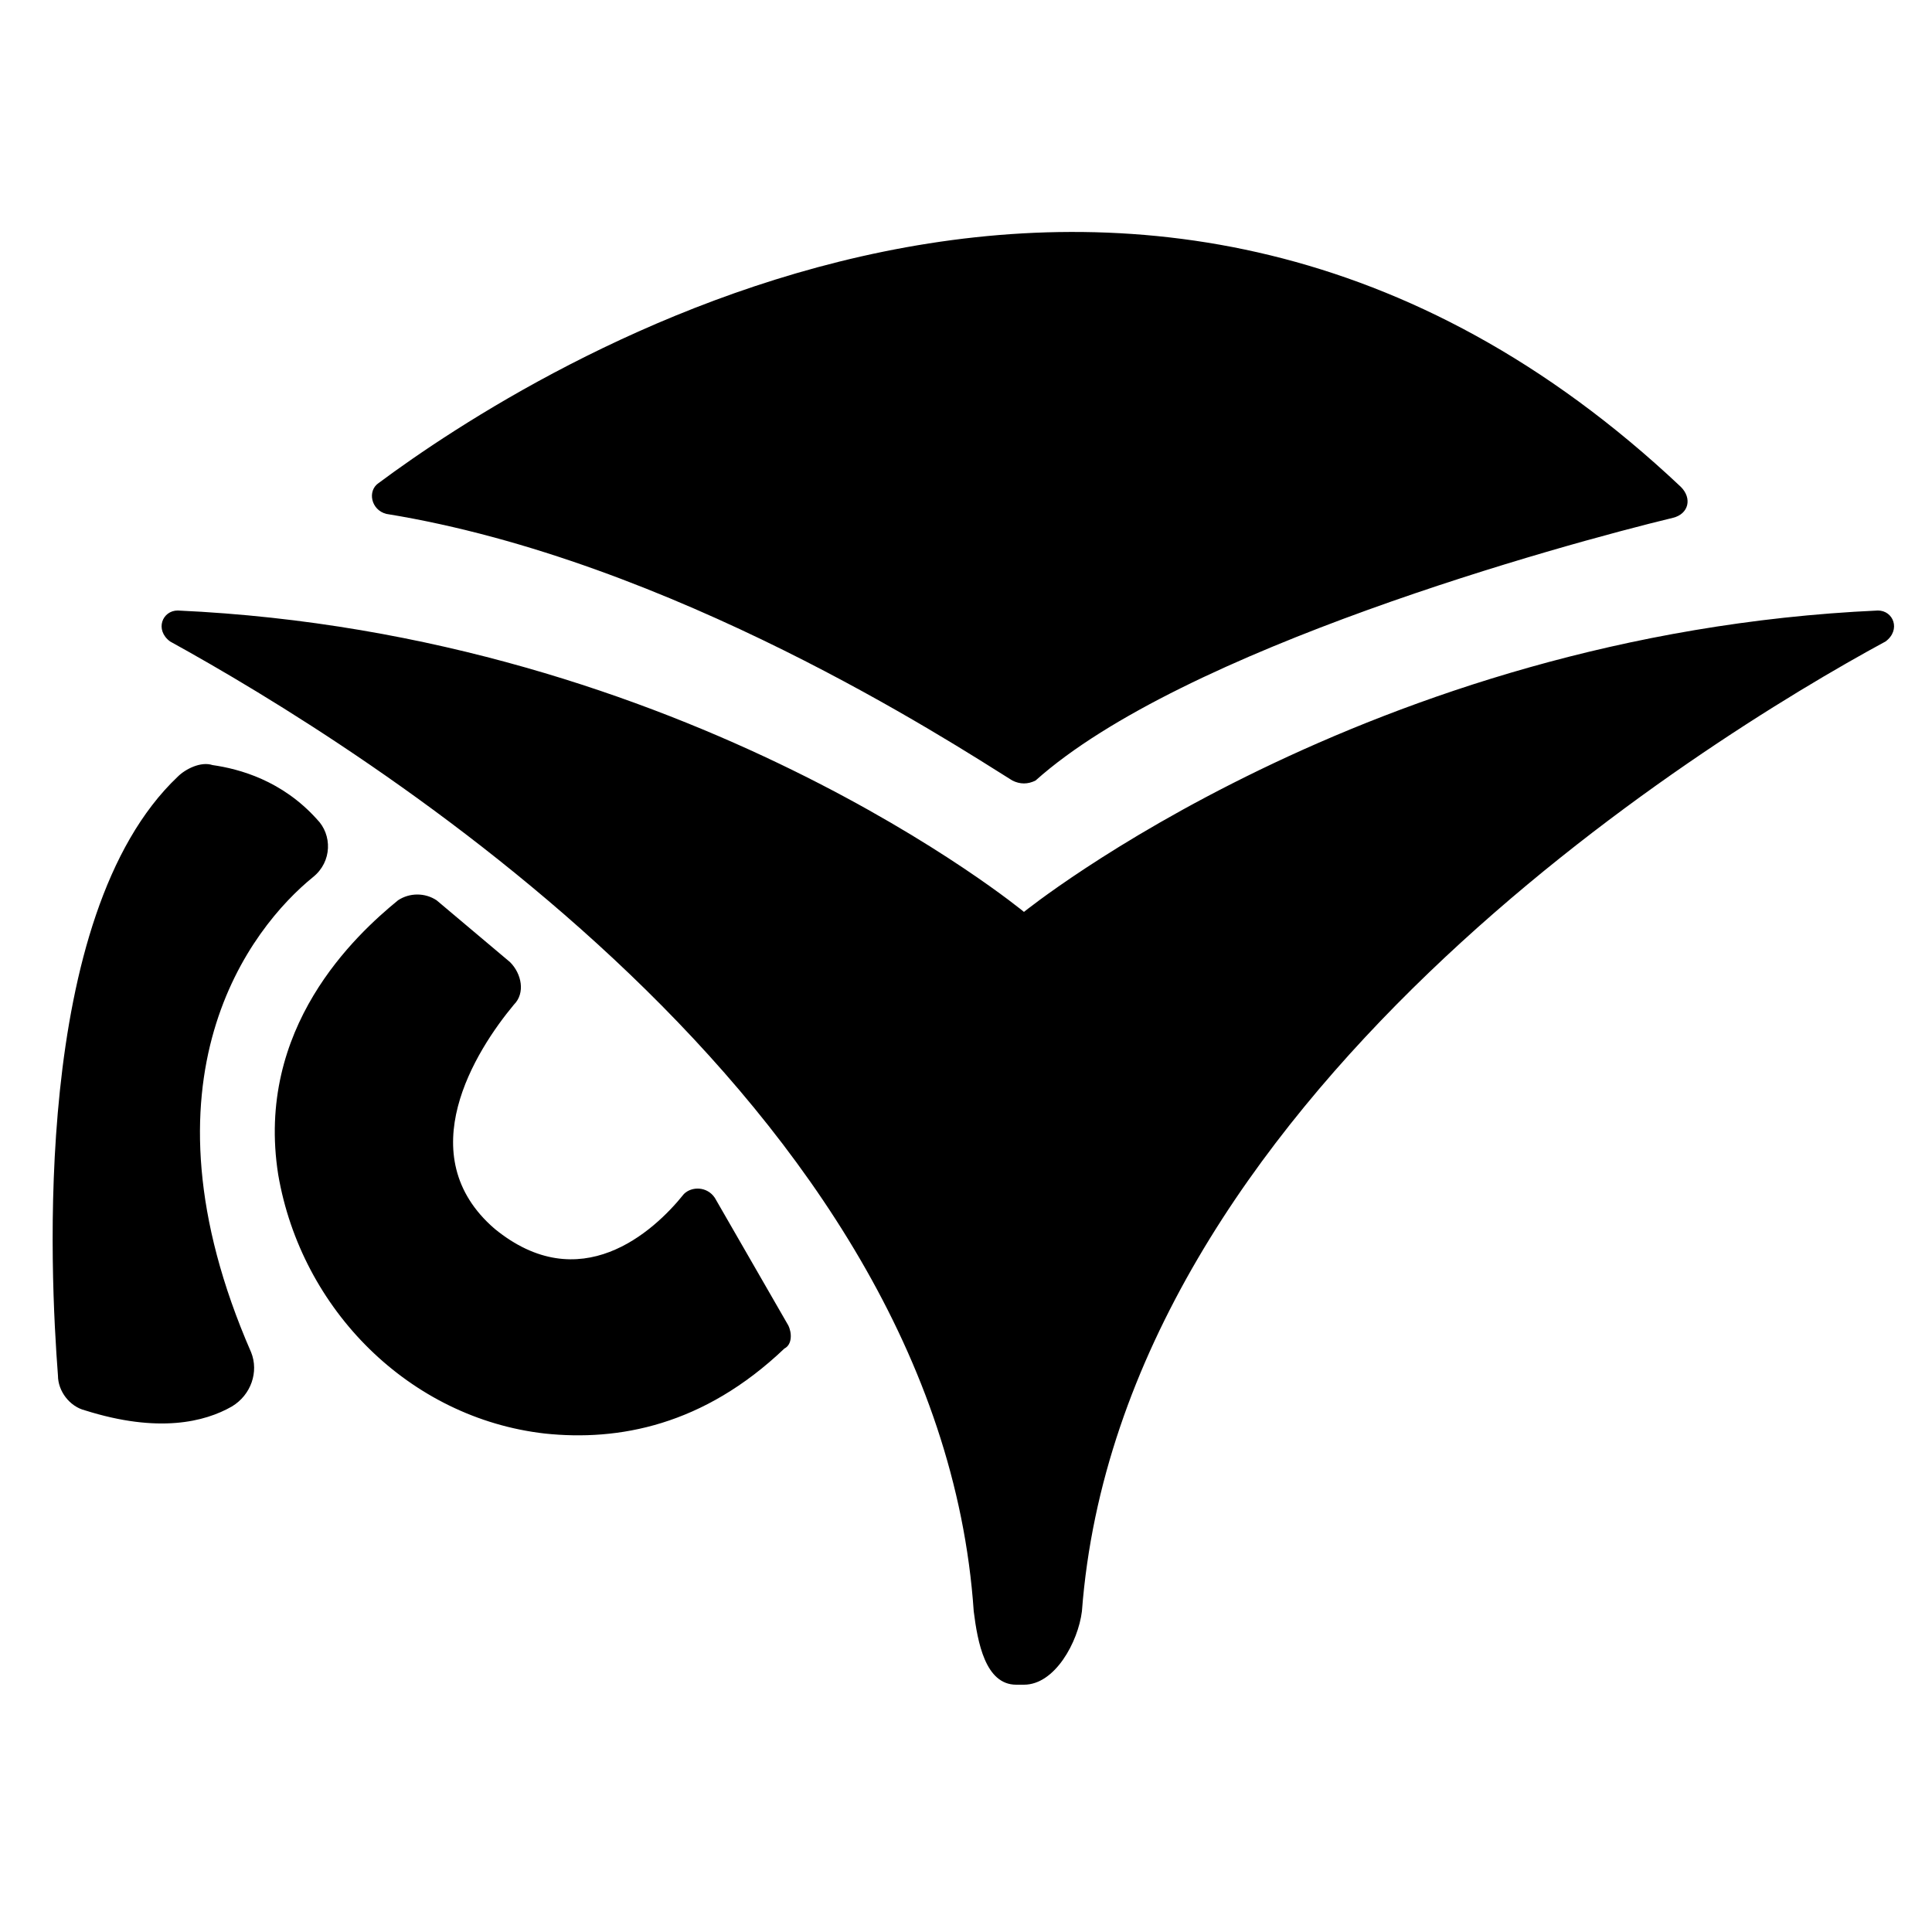<?xml version="1.0" encoding="utf-8"?>
<!-- Generator: Adobe Illustrator 22.0.1, SVG Export Plug-In . SVG Version: 6.00 Build 0)  -->
<svg version="1.1" id="Layer_1" xmlns="http://www.w3.org/2000/svg" xmlns:xlink="http://www.w3.org/1999/xlink" x="0px" y="0px"
	 viewBox="0 0 50 50" style="enable-background:new 0 0 50 50;" xml:space="preserve">
<g>
	<g>
		<path d="M48.6,15.8c-13.2,0.6-22.1,7.8-22.1,7.8s-8.7-7.2-21.9-7.8c-0.4,0-0.6,0.5-0.2,0.8c4.9,2.7,19.9,11.9,20.8,25.1
			c0.1,0.8,0.3,1.9,1.1,1.9h0.2c0.8,0,1.4-1.1,1.5-1.9c1-13.2,16-22.5,20.8-25.1C49.2,16.3,49,15.8,48.6,15.8z M10,13.3
			c7.4,1.2,14.6,5.9,16.2,6.9c0.2,0.1,0.4,0.1,0.6,0c3.8-3.4,13.6-6.1,16.5-6.8c0.4-0.1,0.5-0.5,0.2-0.8C29.5-0.6,13.7,9.6,9.8,12.5
			C9.5,12.7,9.6,13.2,10,13.3z M8.1,22.7c0.5-0.4,0.5-1.1,0.1-1.5c-0.9-1-2-1.3-2.7-1.4c-0.3-0.1-0.7,0.1-0.9,0.3
			c-3.8,3.6-3.3,12.9-3.1,15.5c0,0.4,0.3,0.8,0.7,0.9c1.9,0.6,3.1,0.3,3.8-0.1c0.5-0.3,0.7-0.9,0.5-1.4C3.4,27.9,6.5,24,8.1,22.7z
			 M18.5,31c-0.2-0.3-0.6-0.3-0.8-0.1c-0.8,1-2.7,2.7-4.9,0.9c-2.2-1.9-0.5-4.6,0.5-5.8c0.3-0.3,0.2-0.8-0.1-1.1l-1.9-1.6
			c-0.3-0.2-0.7-0.2-1,0c-1.1,0.9-3.7,3.3-3.1,7.1c0.6,3.5,3.4,6.3,6.9,6.7c1.9,0.2,4.1-0.2,6.2-2.2c0.2-0.1,0.2-0.4,0.1-0.6
			L18.5,31z"/>
	</g>
</g>
</svg>
